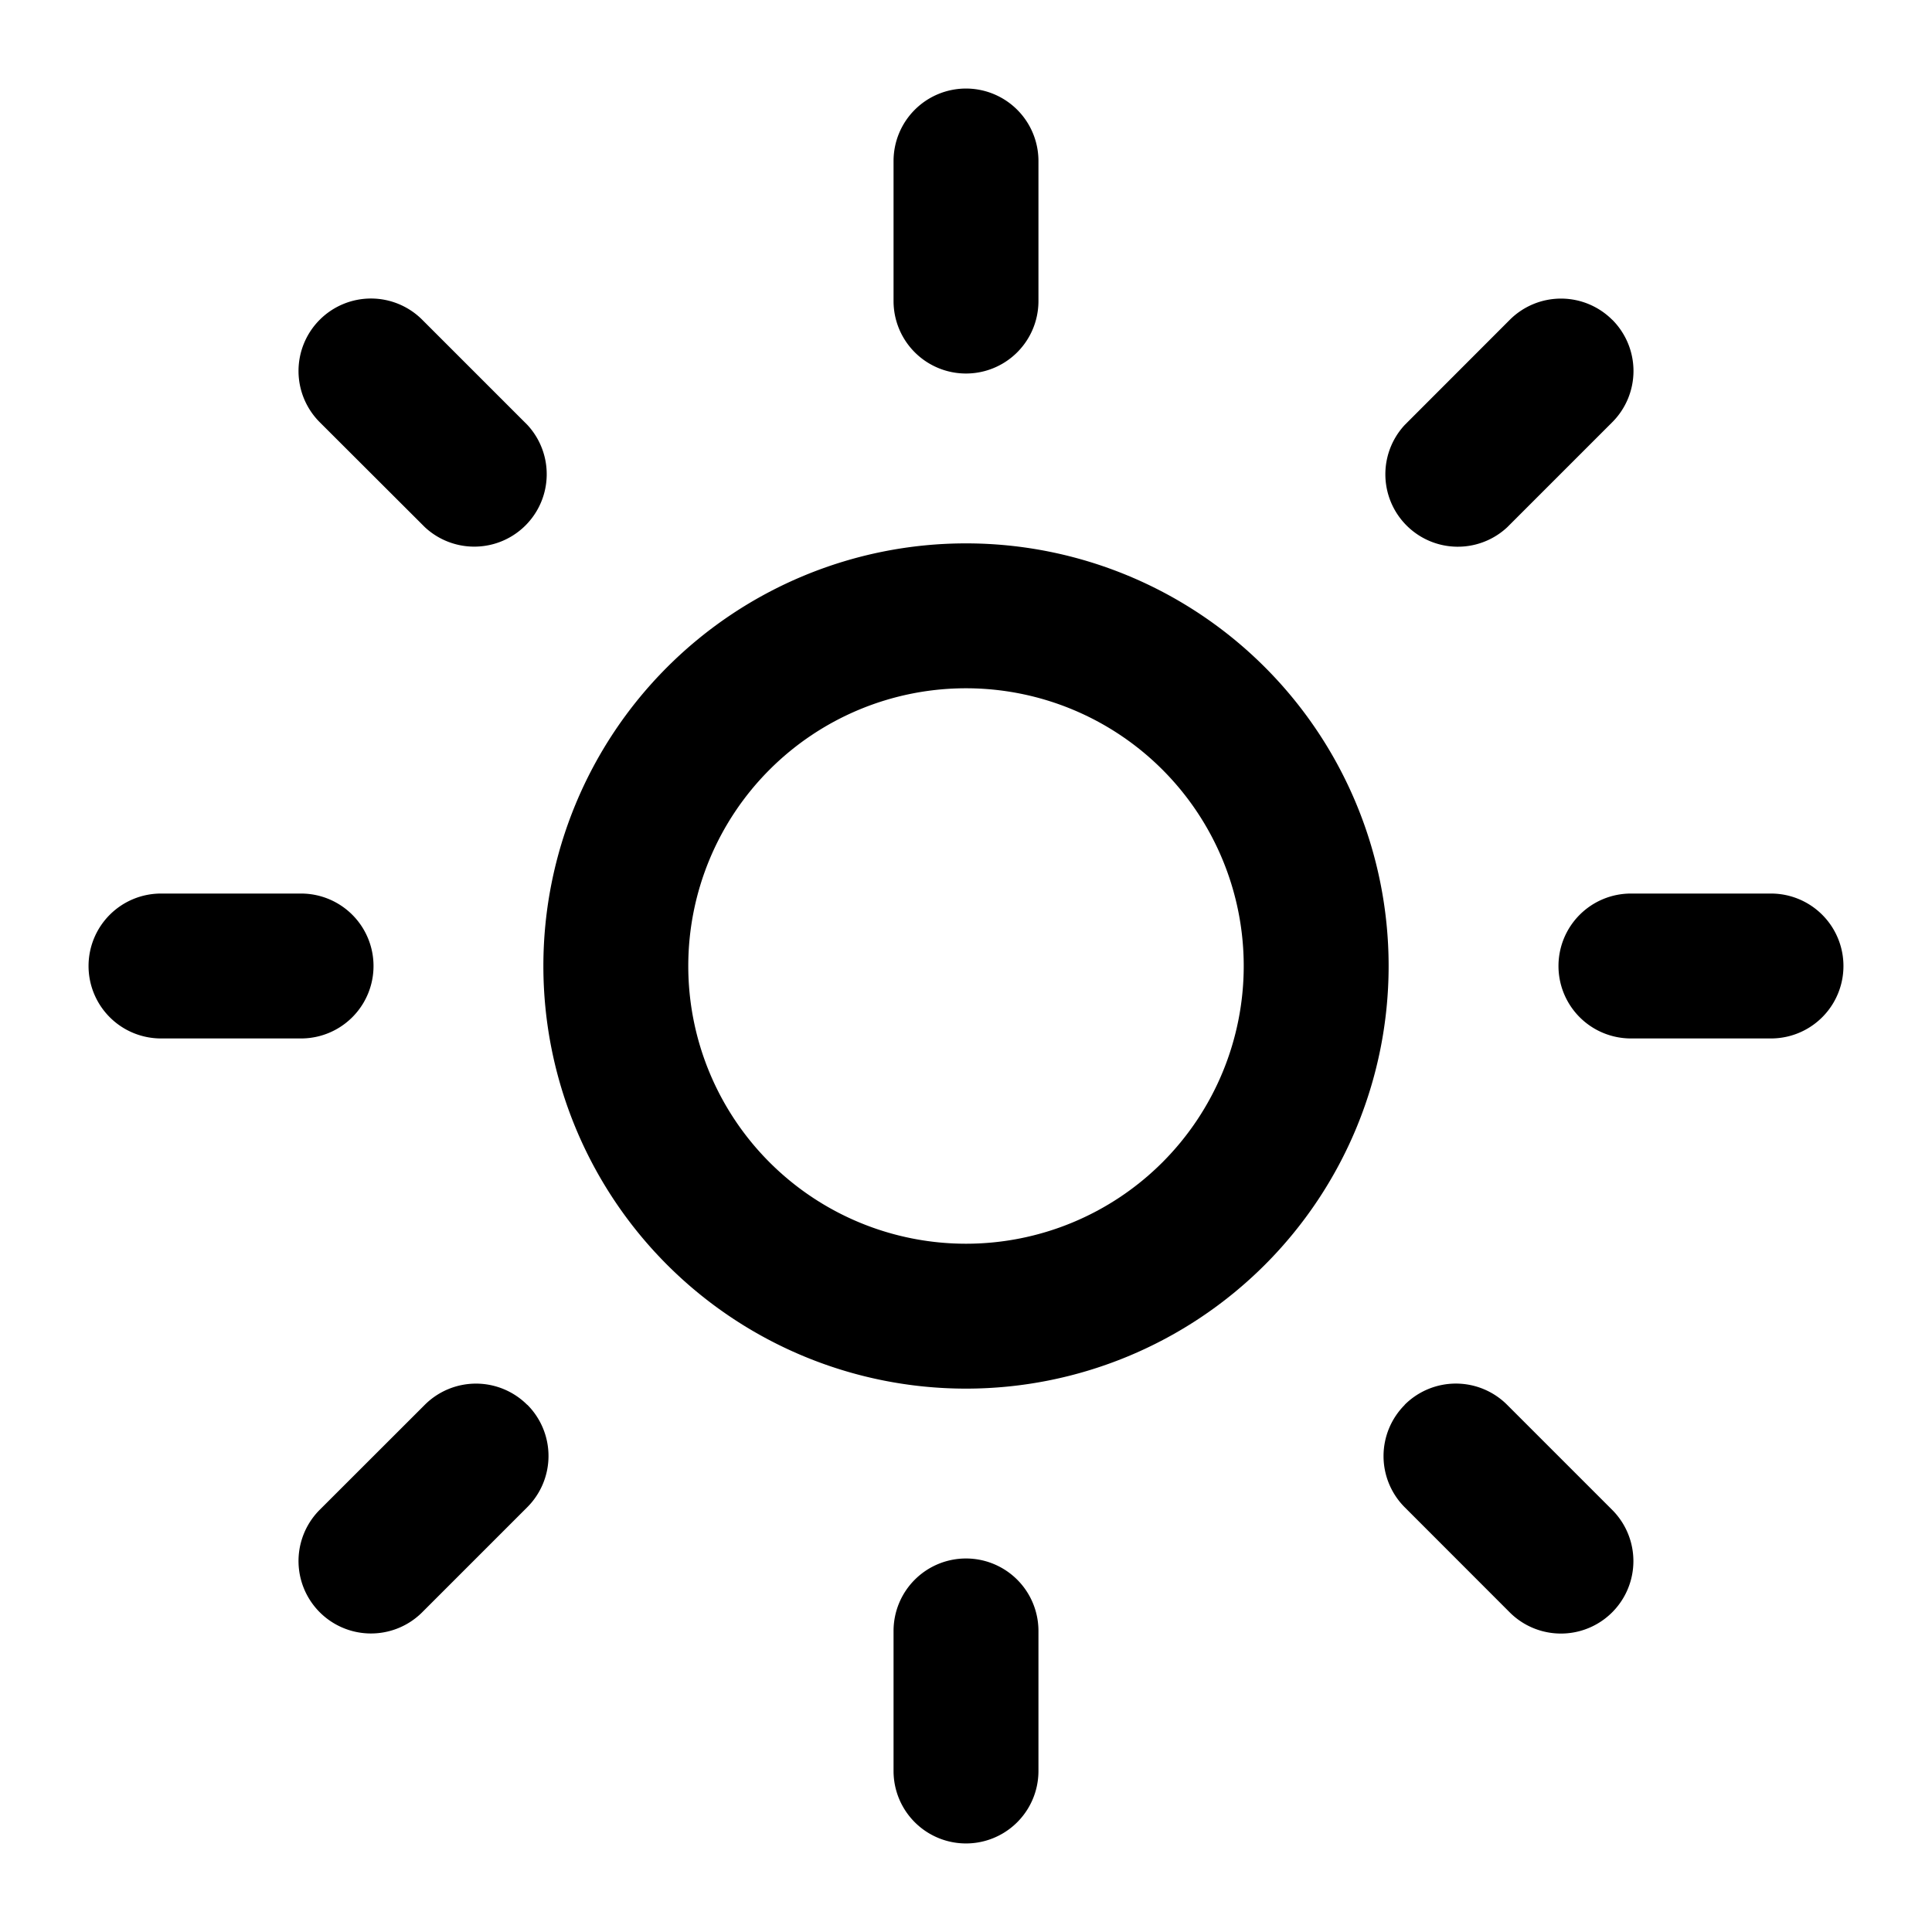 <svg xmlns="http://www.w3.org/2000/svg" fill="none" viewBox="0 0 24 24"><path fill="currentColor" fill-rule="evenodd" d="M12 15.45a3.45 3.45 0 1 0 0-6.9 3.45 3.45 0 0 0 0 6.9m0 1.8a5.25 5.25 0 1 0 0-10.5 5.25 5.25 0 0 0 0 10.5M12 1.1a.9.9 0 0 1 .9.9v1.74a.9.9 0 1 1-1.8 0V2a.9.9 0 0 1 .9-.9M3.972 3.972a.9.9 0 0 1 1.273 0L6.55 5.277a.9.9 0 0 1-1.272 1.272L3.972 5.245a.9.9 0 0 1 0-1.273m16.056 0a.9.9 0 0 1 0 1.273L18.723 6.55a.9.9 0 0 1-1.272-1.272l1.304-1.305a.9.9 0 0 1 1.273 0M1.1 12a.9.9 0 0 1 .9-.9h1.74a.9.9 0 1 1 0 1.8H2a.9.9 0 0 1-.9-.9m18.26 0a.9.9 0 0 1 .9-.9H22a.9.9 0 1 1 0 1.8h-1.74a.9.9 0 0 1-.9-.9M6.55 17.45a.9.9 0 0 1 0 1.273l-1.305 1.305a.9.9 0 0 1-1.273-1.273l1.305-1.304a.9.9 0 0 1 1.272 0m10.9 0a.9.9 0 0 1 1.273 0l1.305 1.305a.9.9 0 1 1-1.273 1.273l-1.304-1.305a.9.9 0 0 1 0-1.272M12 19.36a.9.9 0 0 1 .9.9V22a.9.9 0 0 1-1.8 0v-1.74a.9.9 0 0 1 .9-.9" clip-rule="evenodd"/></svg>
